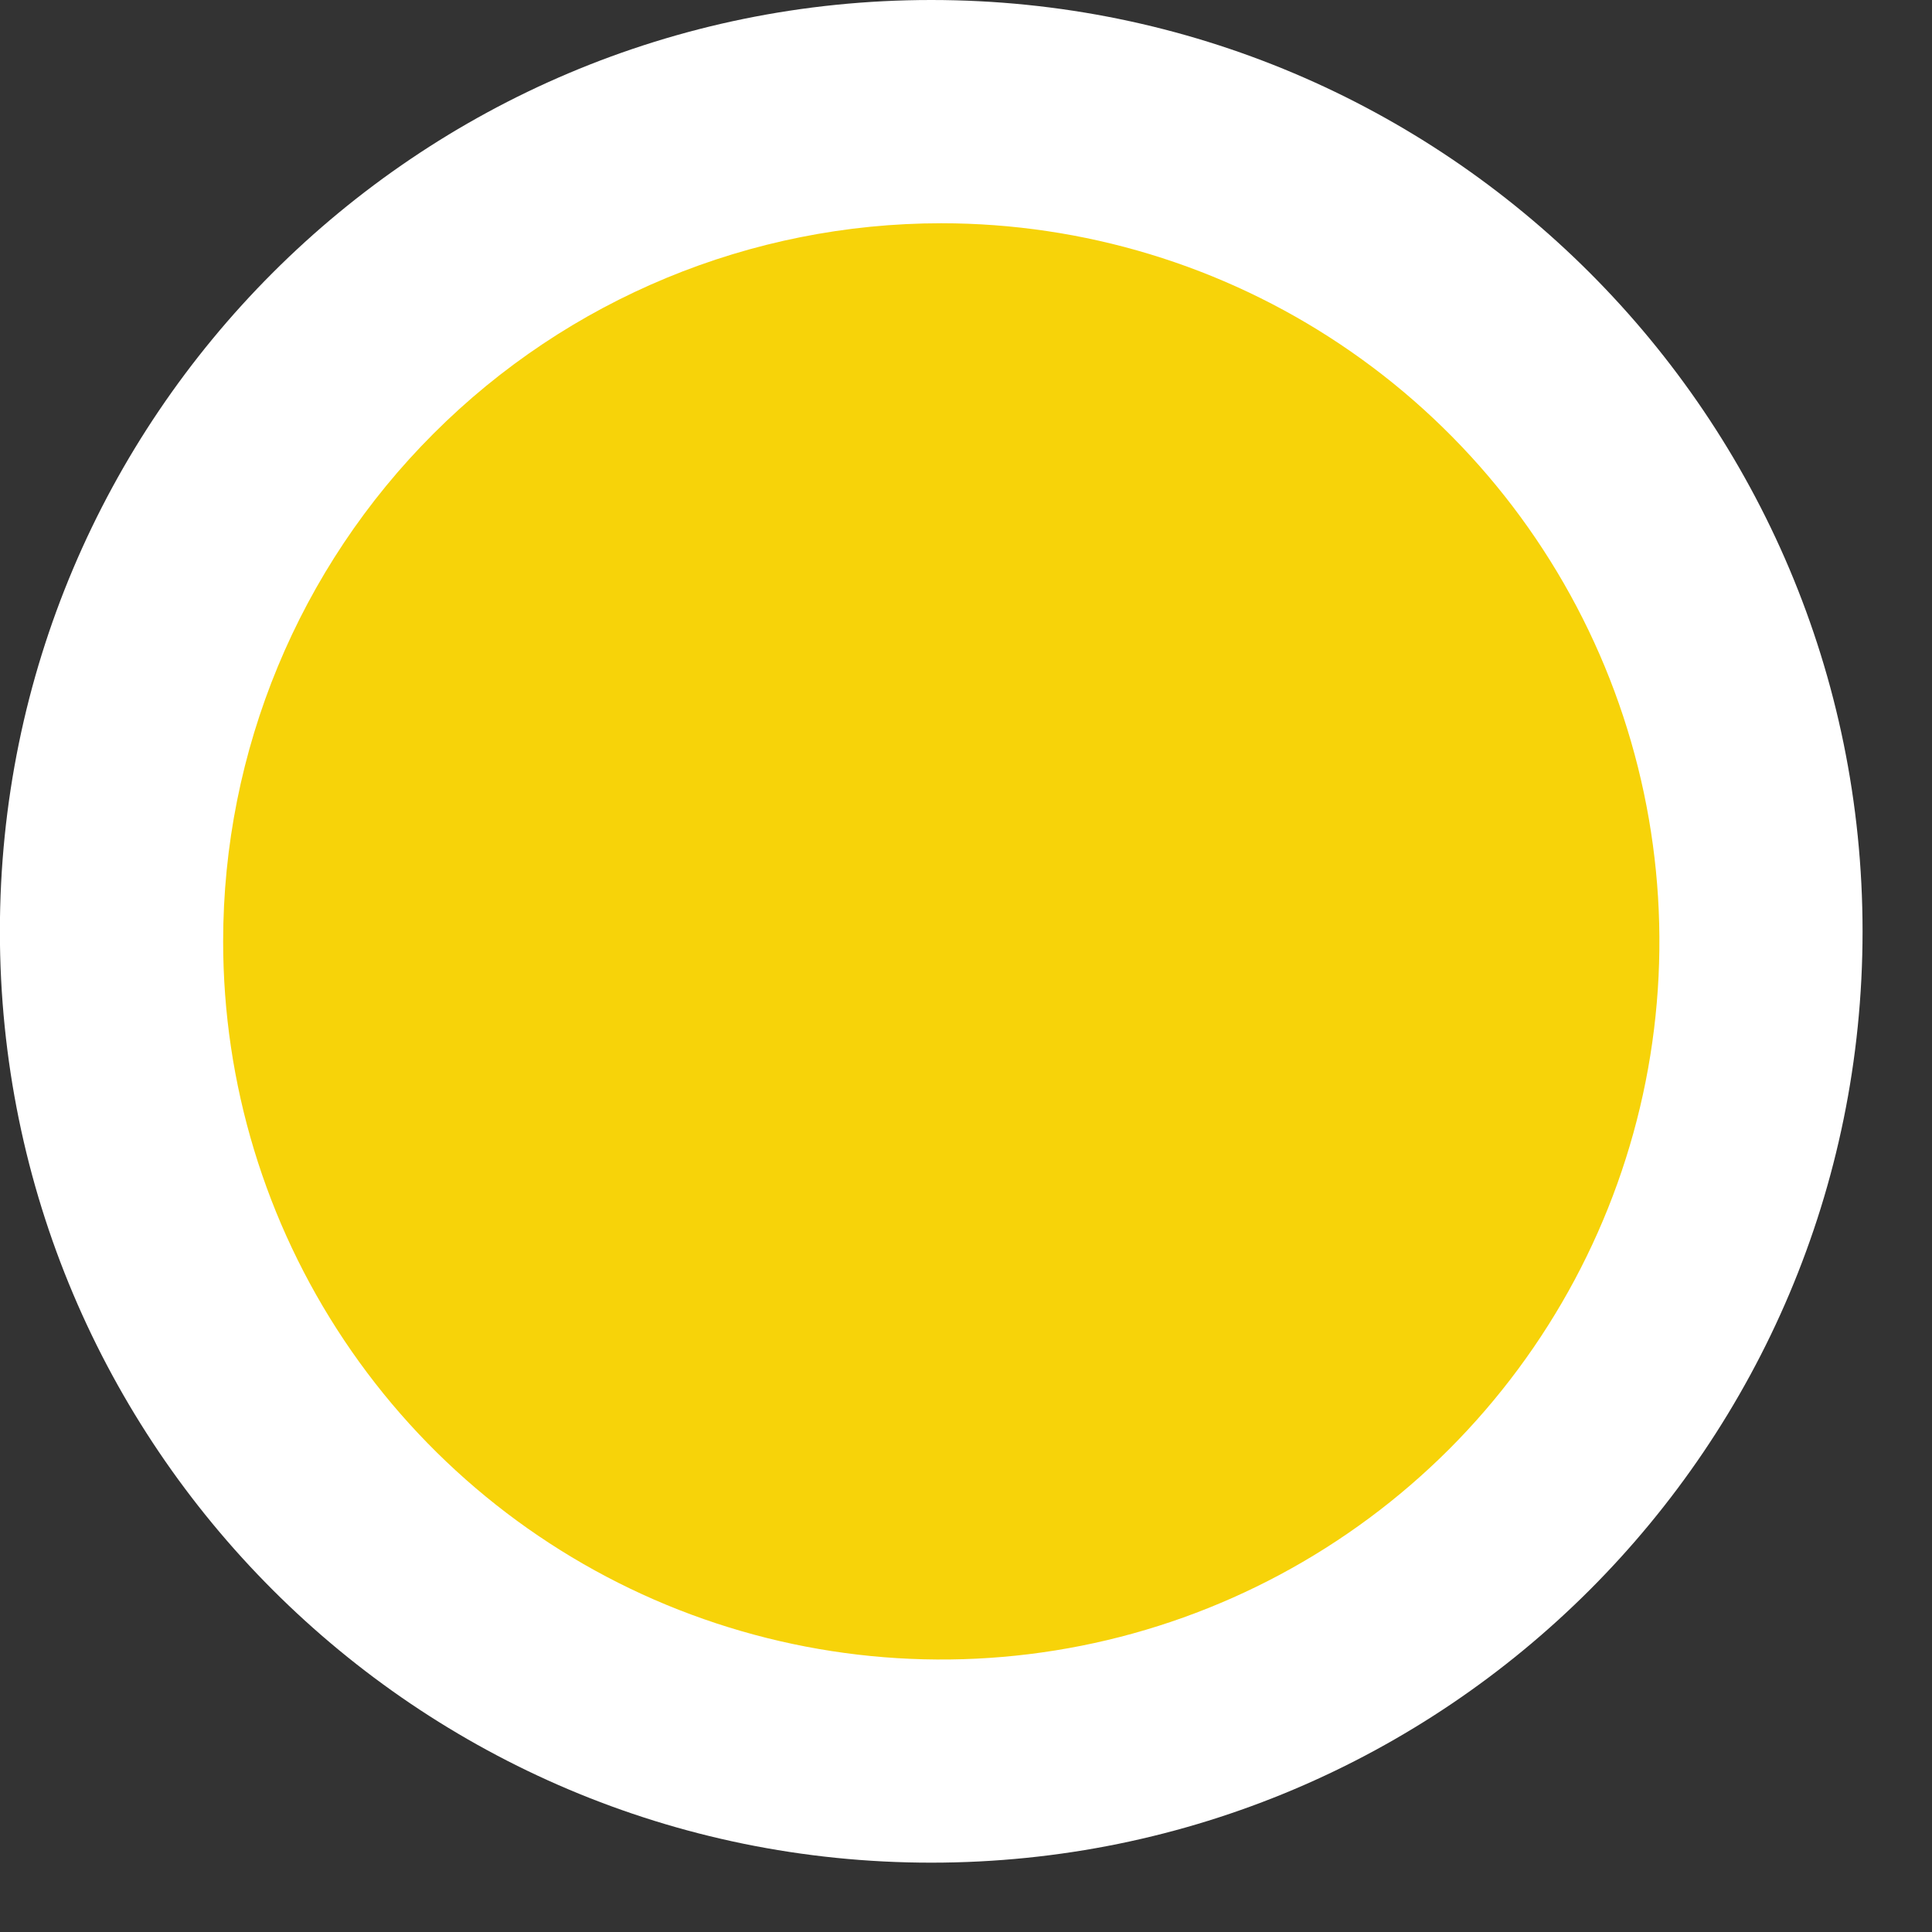 <svg width="18" height="18" viewBox="0 0 18 18" fill="none" xmlns="http://www.w3.org/2000/svg">
<rect x="0" y="0" width="18" height="18" fill="#333333" stroke="none"/>
<path d="M8.676 17.354C13.468 17.354 17.353 13.469 17.353 8.677C17.353 3.885 13.468 0 8.676 0C3.884 0 -0.001 3.885 -0.001 8.677C-0.001 13.469 3.884 17.354 8.676 17.354Z" fill="white"/>
<path fill-rule="evenodd" clip-rule="evenodd" d="M8.77 2.08C10.093 2.08 11.387 2.472 12.487 3.208C13.587 3.943 14.445 4.988 14.951 6.21C15.457 7.433 15.59 8.778 15.332 10.076C15.074 11.374 14.436 12.566 13.501 13.502C12.565 14.437 11.373 15.075 10.075 15.333C8.777 15.591 7.432 15.458 6.209 14.952C4.987 14.446 3.942 13.588 3.207 12.488C2.471 11.387 2.079 10.094 2.079 8.771C2.079 6.996 2.784 5.294 4.039 4.04C5.293 2.785 6.995 2.08 8.77 2.08Z" fill="#F7D309"/>
</svg>
